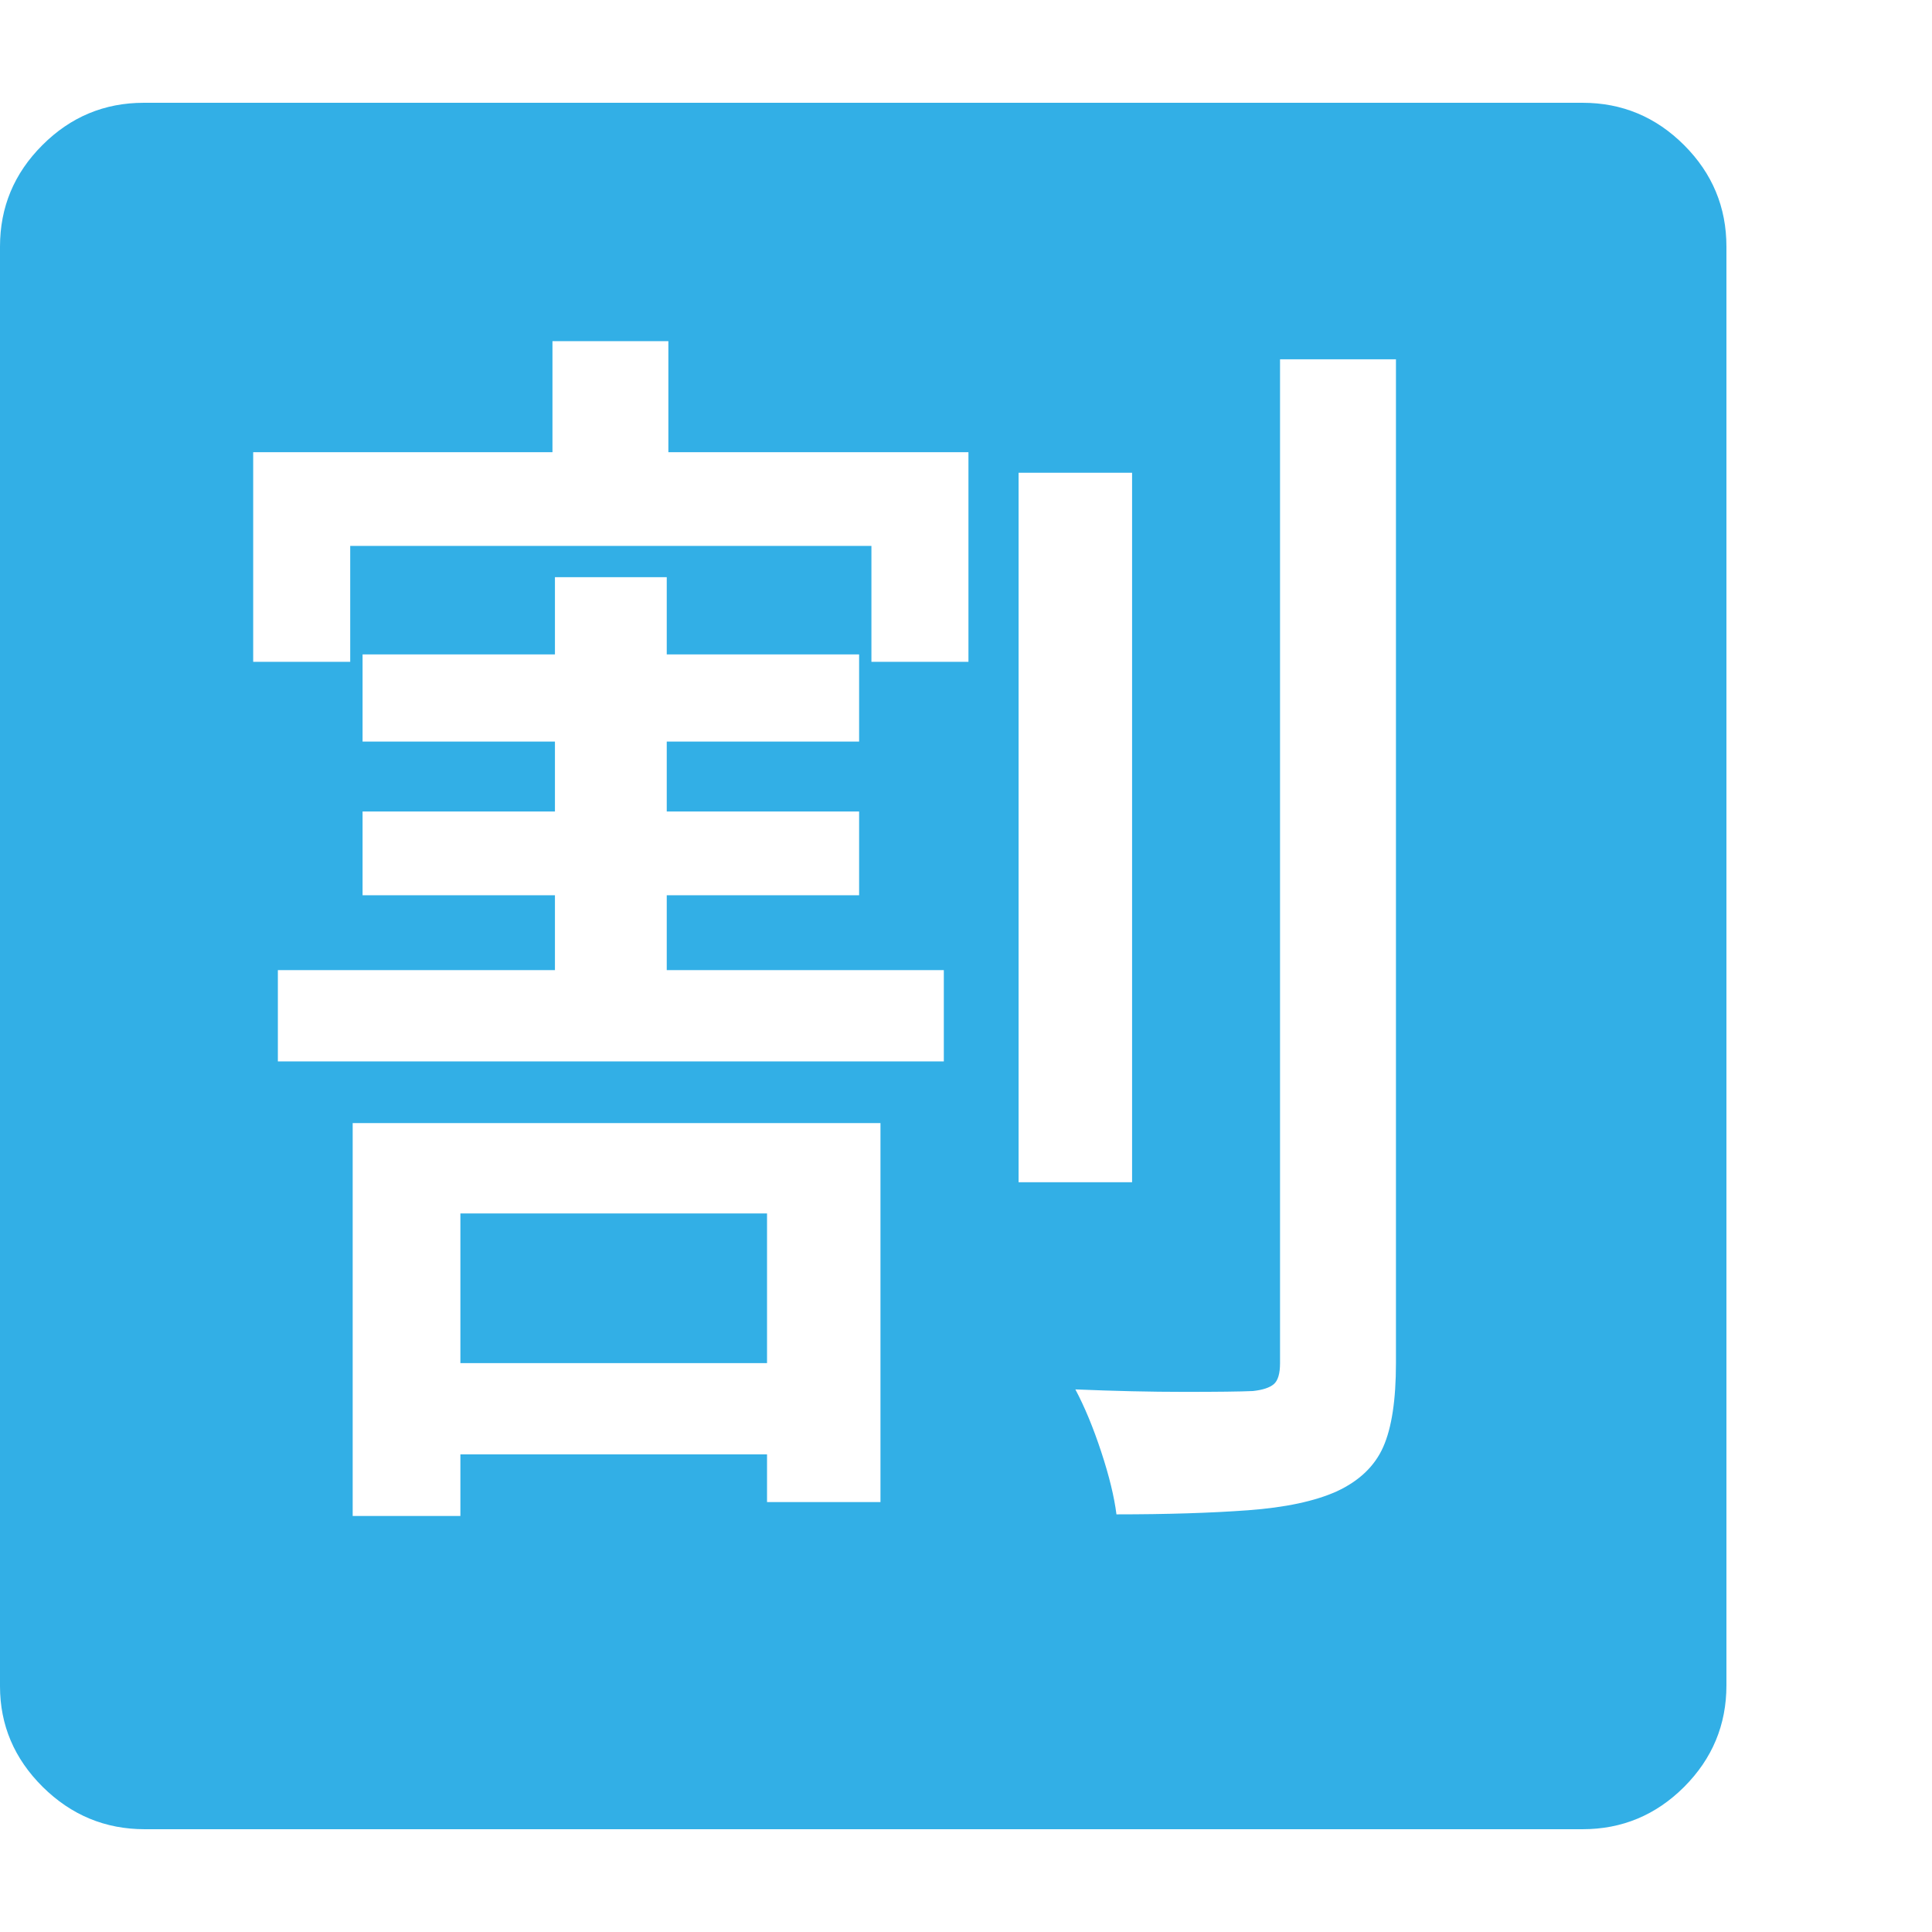 <svg version="1.1" xmlns="http://www.w3.org/2000/svg" style="fill:rgba(0,0,0,1.0)" width="256" height="256" viewBox="0 0 36.719 32.812"><path fill="rgb(50, 175, 230)" d="M6.703 26.859 L8.75 26.859 L8.75 25.688 L14.578 25.688 L14.578 26.594 L16.734 26.594 L16.734 19.391 L6.703 19.391 Z M8.75 23.953 L8.75 21.109 L14.578 21.109 L14.578 23.953 Z M5.281 18.219 L17.938 18.219 L17.938 16.484 L12.672 16.484 L12.672 15.062 L16.328 15.062 L16.328 13.469 L12.672 13.469 L12.672 12.141 L16.328 12.141 L16.328 10.484 L12.672 10.484 L12.672 9.016 L10.547 9.016 L10.547 10.484 L6.891 10.484 L6.891 12.141 L10.547 12.141 L10.547 13.469 L6.891 13.469 L6.891 15.062 L10.547 15.062 L10.547 16.484 L5.281 16.484 Z M4.812 10.625 L6.656 10.625 L6.656 8.422 L16.562 8.422 L16.562 10.625 L18.406 10.625 L18.406 6.641 L12.703 6.641 L12.703 4.531 L10.5 4.531 L10.5 6.641 L4.812 6.641 Z M19.359 20.516 L21.516 20.516 L21.516 7.031 L19.359 7.031 Z M21.219 26.828 C22.177 26.828 23.01 26.802 23.719 26.75 C24.427 26.698 24.99 26.578 25.406 26.391 C25.833 26.193 26.128 25.911 26.289 25.547 C26.451 25.182 26.531 24.651 26.531 23.953 L26.531 4.875 L24.328 4.875 L24.328 23.953 C24.328 24.151 24.289 24.284 24.211 24.352 C24.133 24.419 24 24.464 23.812 24.484 C23.573 24.495 23.135 24.5 22.5 24.5 C21.865 24.5 21.177 24.484 20.438 24.453 C20.615 24.786 20.779 25.182 20.93 25.641 C21.081 26.099 21.177 26.495 21.219 26.828 Z M2.75 32.812 C2 32.812 1.354 32.544 0.812 32.008 C0.271 31.471 0 30.833 0 30.094 L0 2.734 C0 1.984 0.268 1.341 0.805 0.805 C1.341 0.268 1.984 -0 2.734 -0 L30.078 -0 C30.828 -0 31.471 0.268 32.008 0.805 C32.544 1.341 32.812 1.984 32.812 2.734 L32.812 30.078 C32.812 30.828 32.544 31.471 32.008 32.008 C31.471 32.544 30.828 32.812 30.078 32.812 Z M36.719 27.344" /></svg>